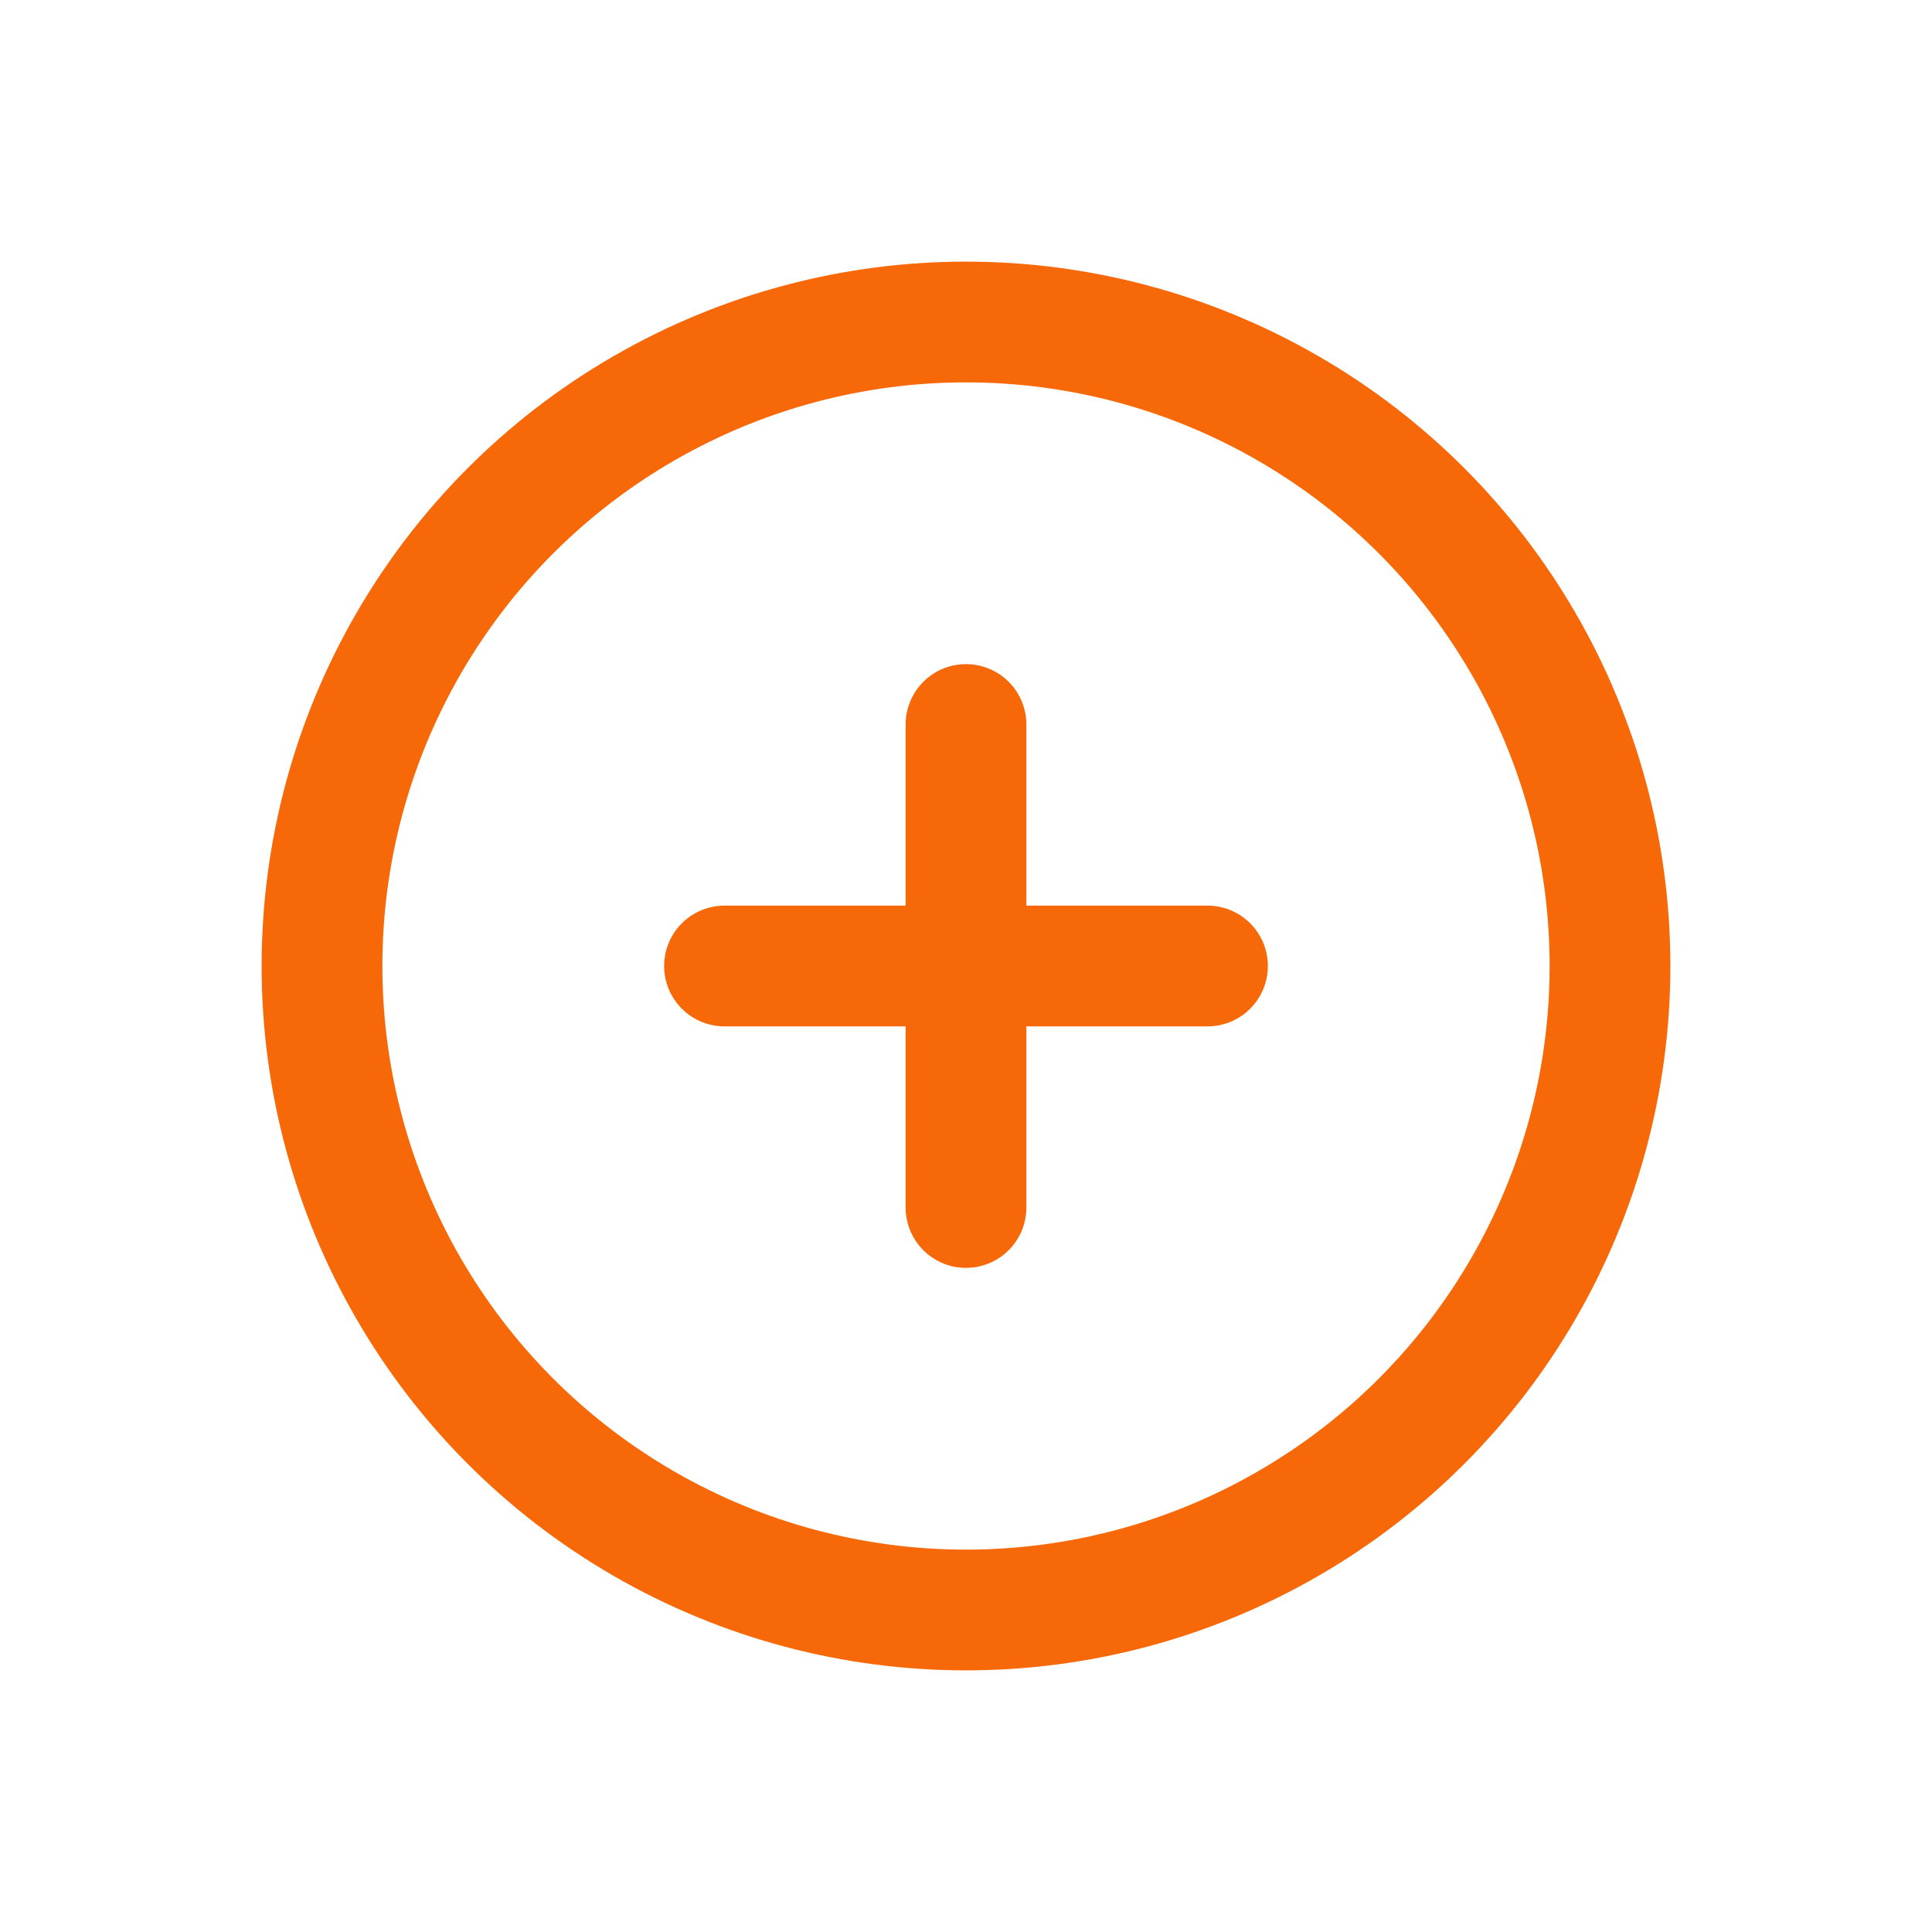 <svg width="24" height="24" viewBox="0 0 24 24" fill="none" xmlns="http://www.w3.org/2000/svg">
<circle cx="12" cy="12" r="8" stroke="#F76808" stroke-width="1.5" stroke-linecap="round" stroke-linejoin="round"/>
<path d="M9 12H15" stroke="#F76808" stroke-width="1.5" stroke-linecap="round" stroke-linejoin="round"/>
<path d="M12 9L12 15" stroke="#F76808" stroke-width="1.5" stroke-linecap="round" stroke-linejoin="round"/>
</svg>
